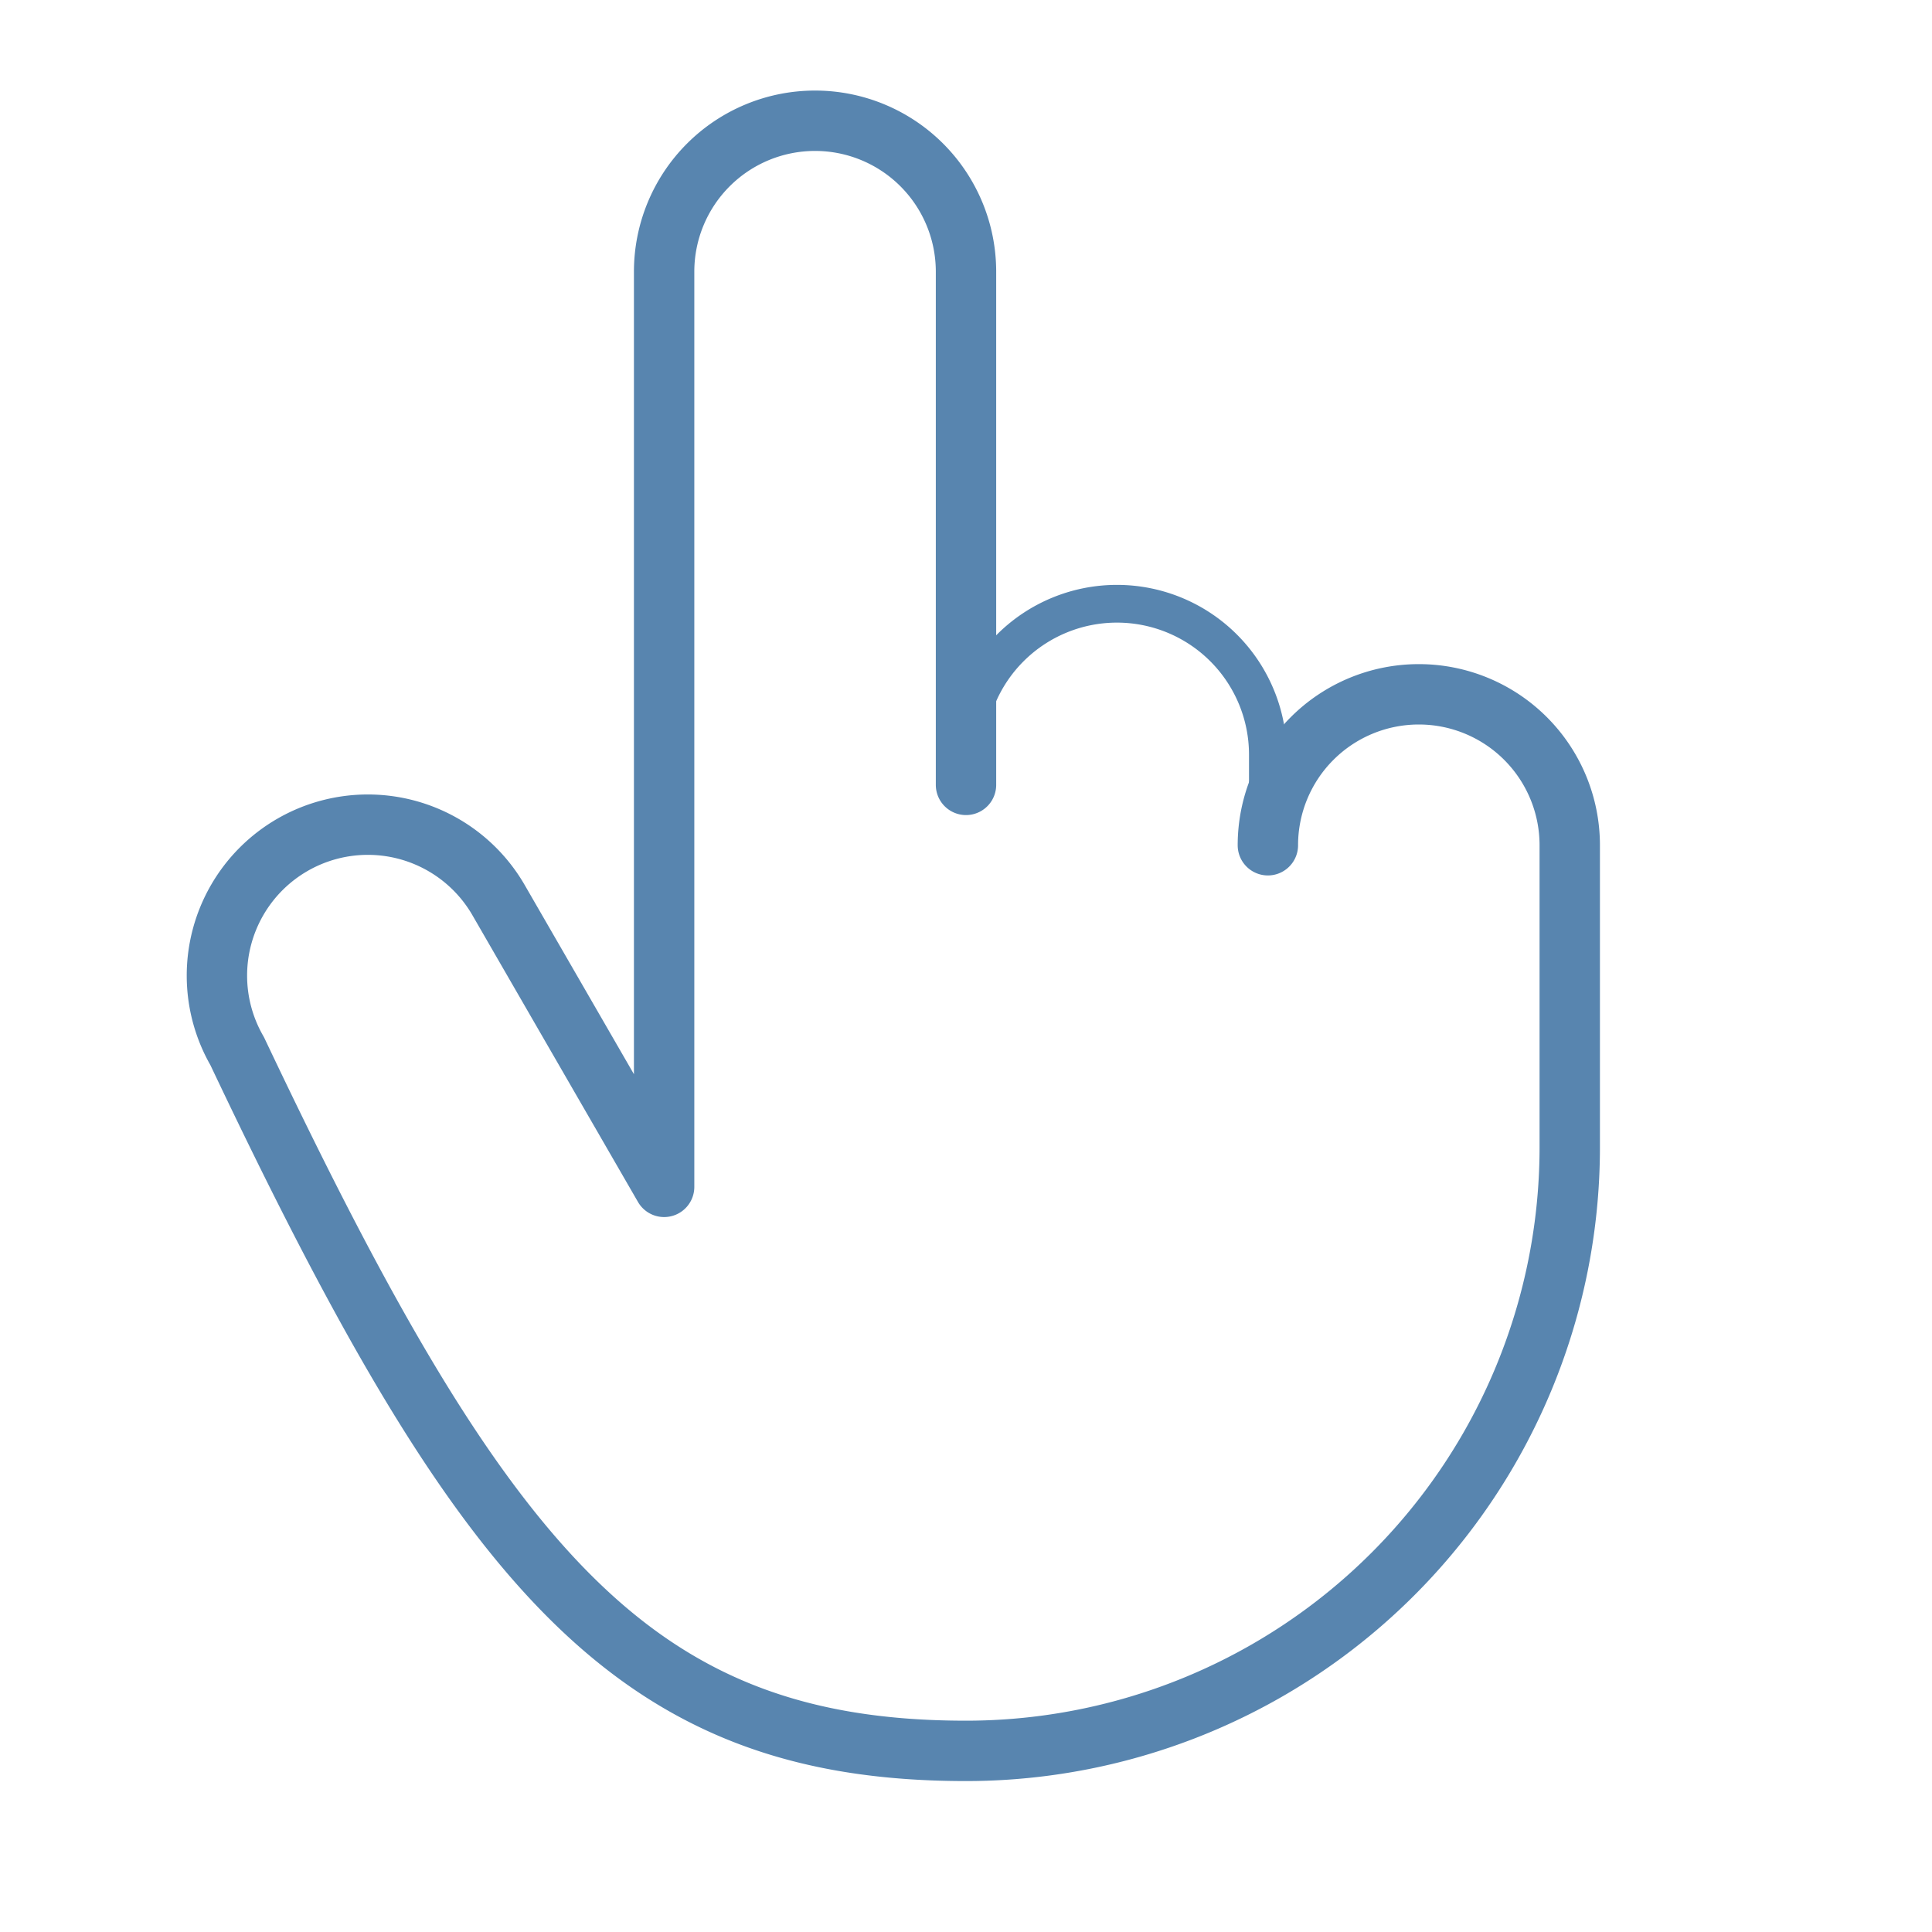 <svg xmlns="http://www.w3.org/2000/svg" viewBox="0 0 256 256"><rect width="256" height="256" fill="none"/><path fill="none" stroke="#5885AF" stroke-linecap="round" stroke-linejoin="round" stroke-width="8" d="M128,104V36a20,20,0,0,0-40,0V157.266L66.072,119.287a20,20,0,1,0-34.641,20C64,208,83.817,232,128,232a80,80,0,0,0,80-80V112a20,20,0,0,0-40,0"/><path fill="none" stroke="#5885AF" stroke-linecap="round" stroke-linejoin="round" stroke-width="5" d="M168,112V100a20,20,0,0,0-40,0v4"/></svg>